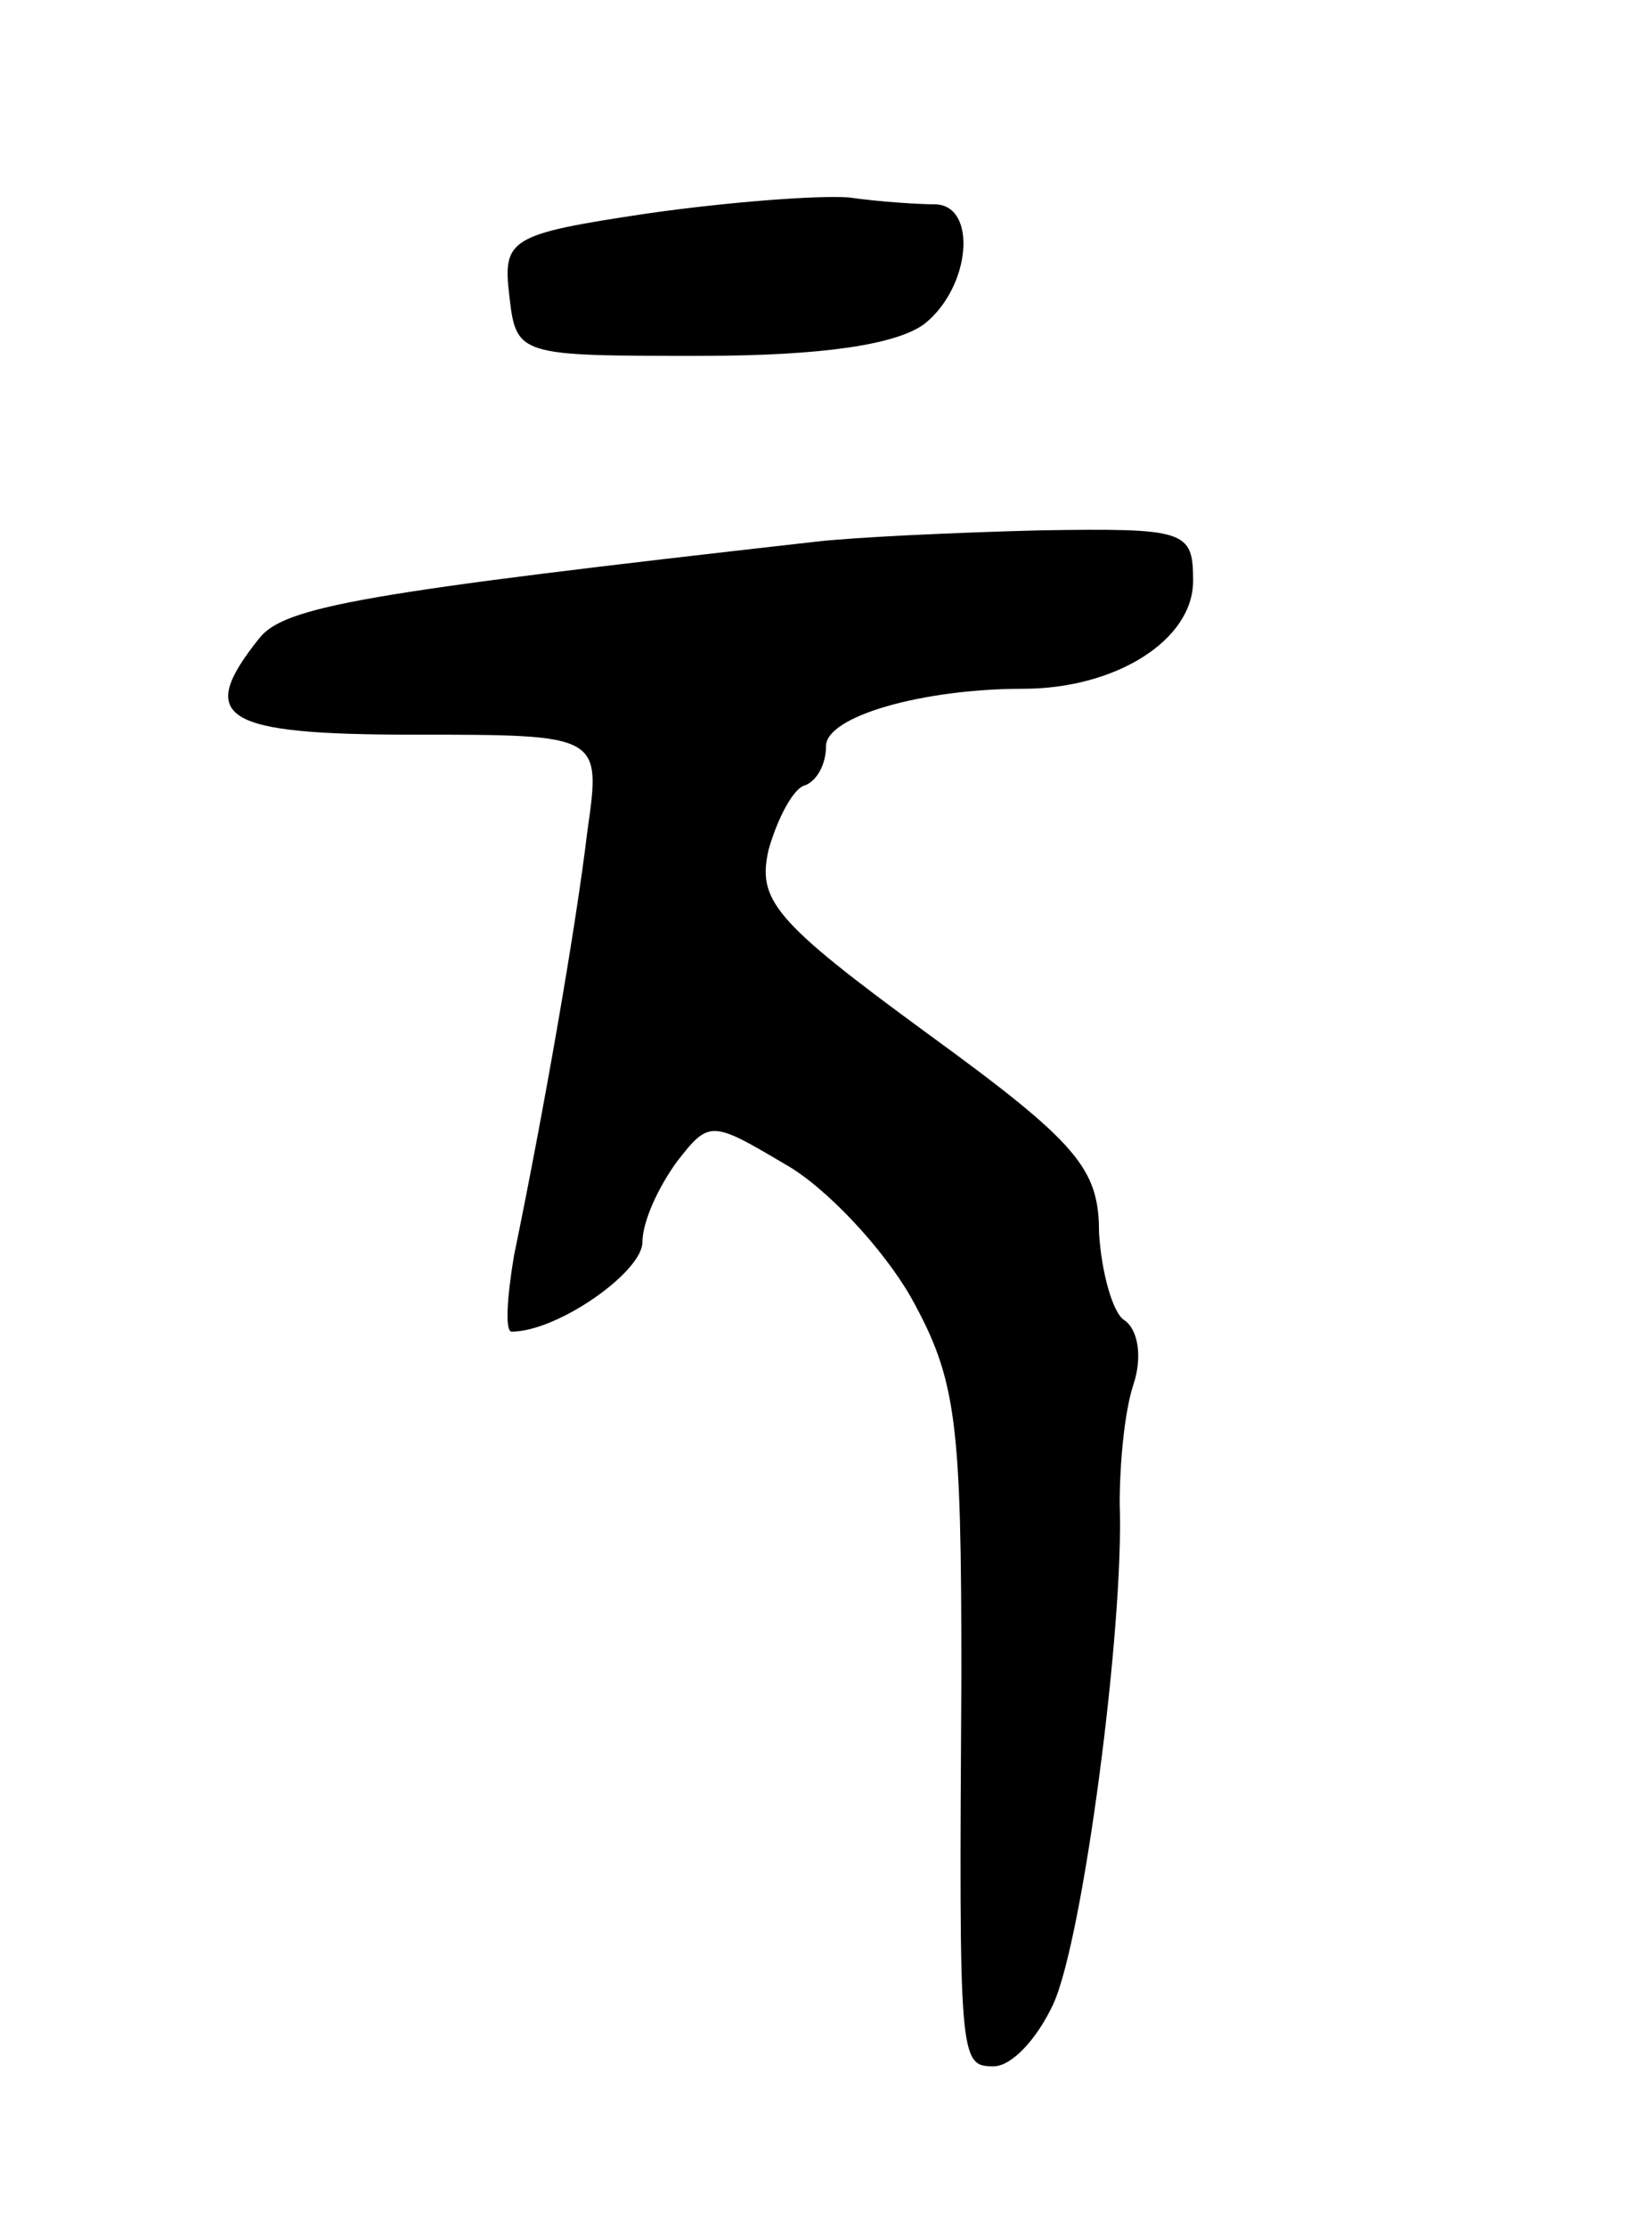 <svg version="1.0" xmlns="http://www.w3.org/2000/svg"
 width="72pt" height="97pt" viewBox="0 0 72 97"
 preserveAspectRatio="xMidYMid meet">
<g transform="translate(0,97) scale(0.1,-0.1)"
fill="#000000" stroke="none">
<path d="M282 877 c-60 -9 -63 -11 -60 -36 3 -26 4 -26 83 -26 54 0 86 5 98
14 20 16 23 51 5 52 -7 0 -24 1 -38 3 -14 1 -53 -2 -88 -7z"/>
<path d="M355 734 c-195 -22 -231 -28 -242 -42 -28 -35 -16 -42 68 -42 81 0
81 0 75 -42 -5 -42 -19 -122 -32 -185 -3 -18 -4 -33 -1 -33 20 0 57 26 57 39
0 9 7 24 15 35 14 18 15 18 47 -1 18 -10 43 -37 55 -58 20 -36 22 -54 22 -165
-1 -167 -1 -170 14 -170 8 0 19 12 26 27 13 28 31 165 29 218 0 17 2 40 6 52
4 12 2 24 -4 28 -5 3 -10 21 -11 38 0 28 -9 39 -75 87 -67 49 -74 58 -69 80 4
14 11 27 16 28 5 2 9 9 9 17 0 13 42 25 86 25 40 0 74 21 74 47 0 22 -3 23
-67 22 -38 -1 -81 -3 -98 -5z"/>
</g>
</svg>
